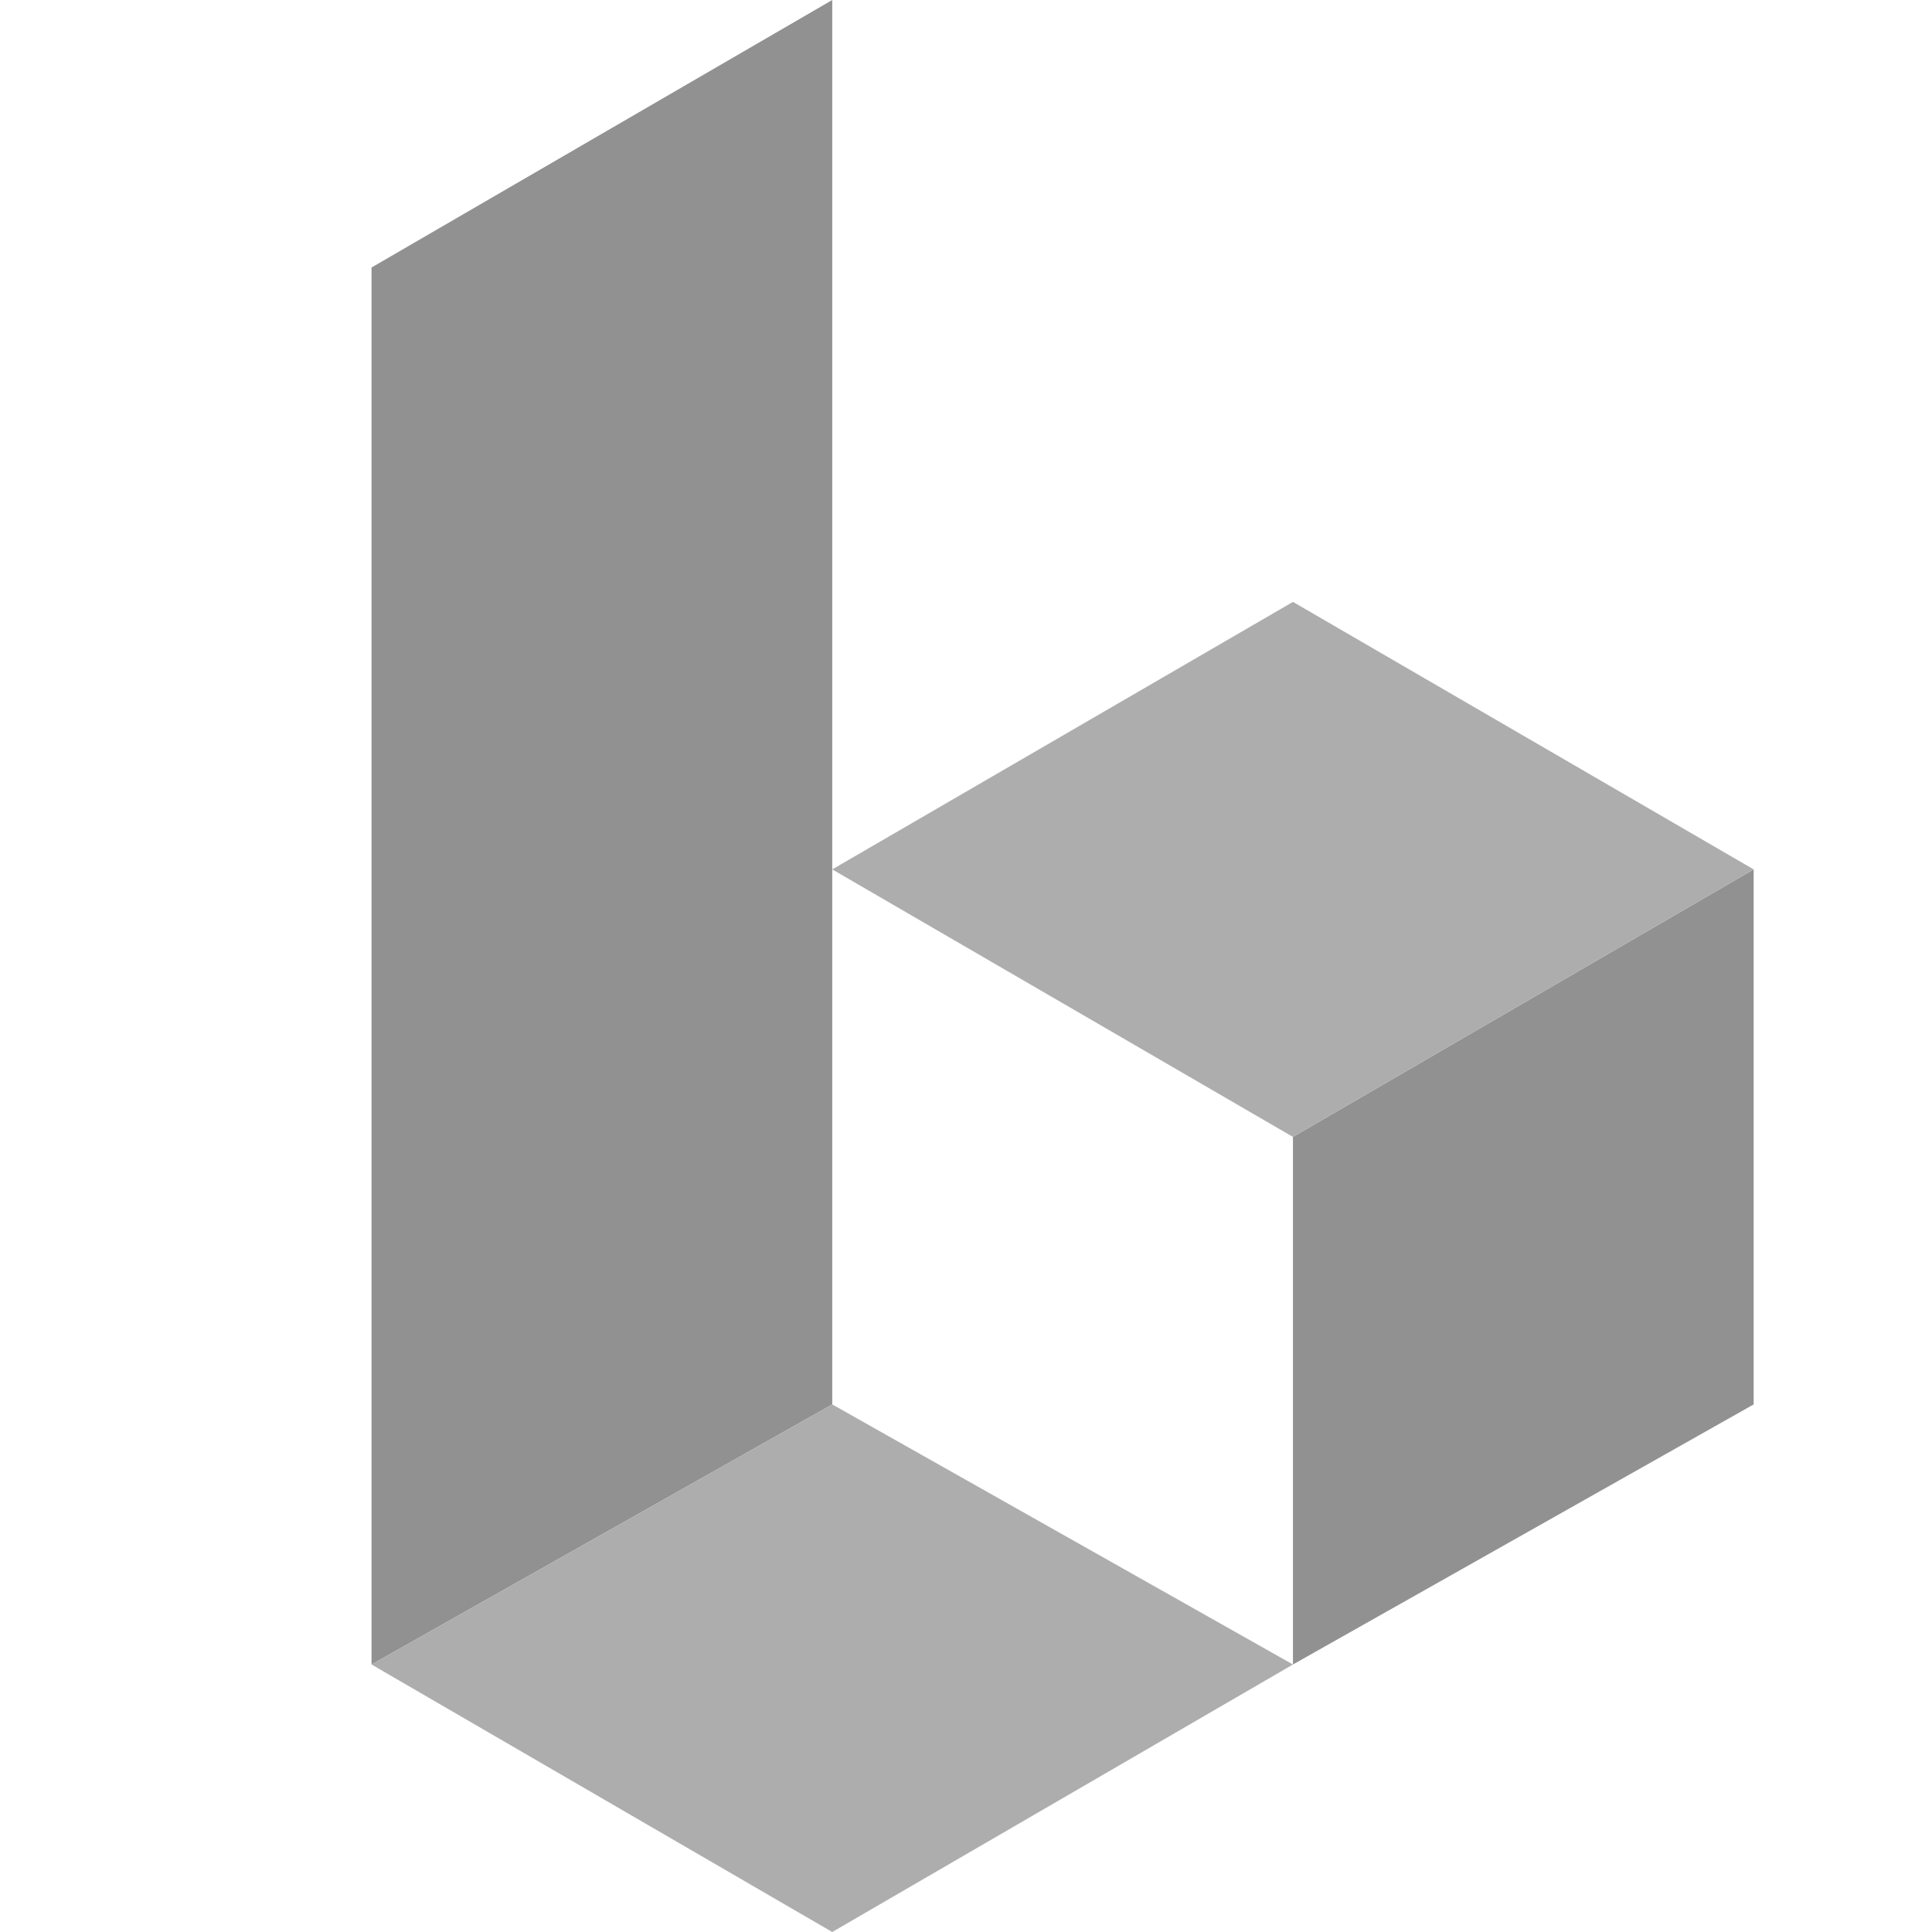 <?xml version="1.0" encoding="utf-8"?>
<!-- Generator: Adobe Illustrator 26.1.0, SVG Export Plug-In . SVG Version: 6.00 Build 0)  -->
<svg version="1.1" id="Layer_1" xmlns="http://www.w3.org/2000/svg" xmlns:xlink="http://www.w3.org/1999/xlink" x="0px" y="0px"
	 viewBox="-5 0 26 26" style="enable-background:new 0 0 150.8 26;" xml:space="preserve">
<style type="text/css">
	.st0{opacity:0.6;}
	.st1{fill:#1A1A1A;}
	.st2{fill:#484848;}
	.st3{fill:#767676;}
</style>
<g id="b" class="st0">
	<g>
		<polygon class="st2" points="12.4,22.4 12.4,22.4 12.4,15.3 18.6,11.7 18.6,18.9 						"/>
		<polygon class="st2" points="0,3.6 0,22.4 6.2,18.9 6.2,0 						"/>
		<polygon class="st3" points="12.4,22.4 6.2,18.9 0,22.4 6.2,26 						"/>
		<polygon class="st3" points="18.6,11.7 12.4,8.1 6.2,11.7 12.4,15.3 						"/>
	</g>
</g>
</svg>
